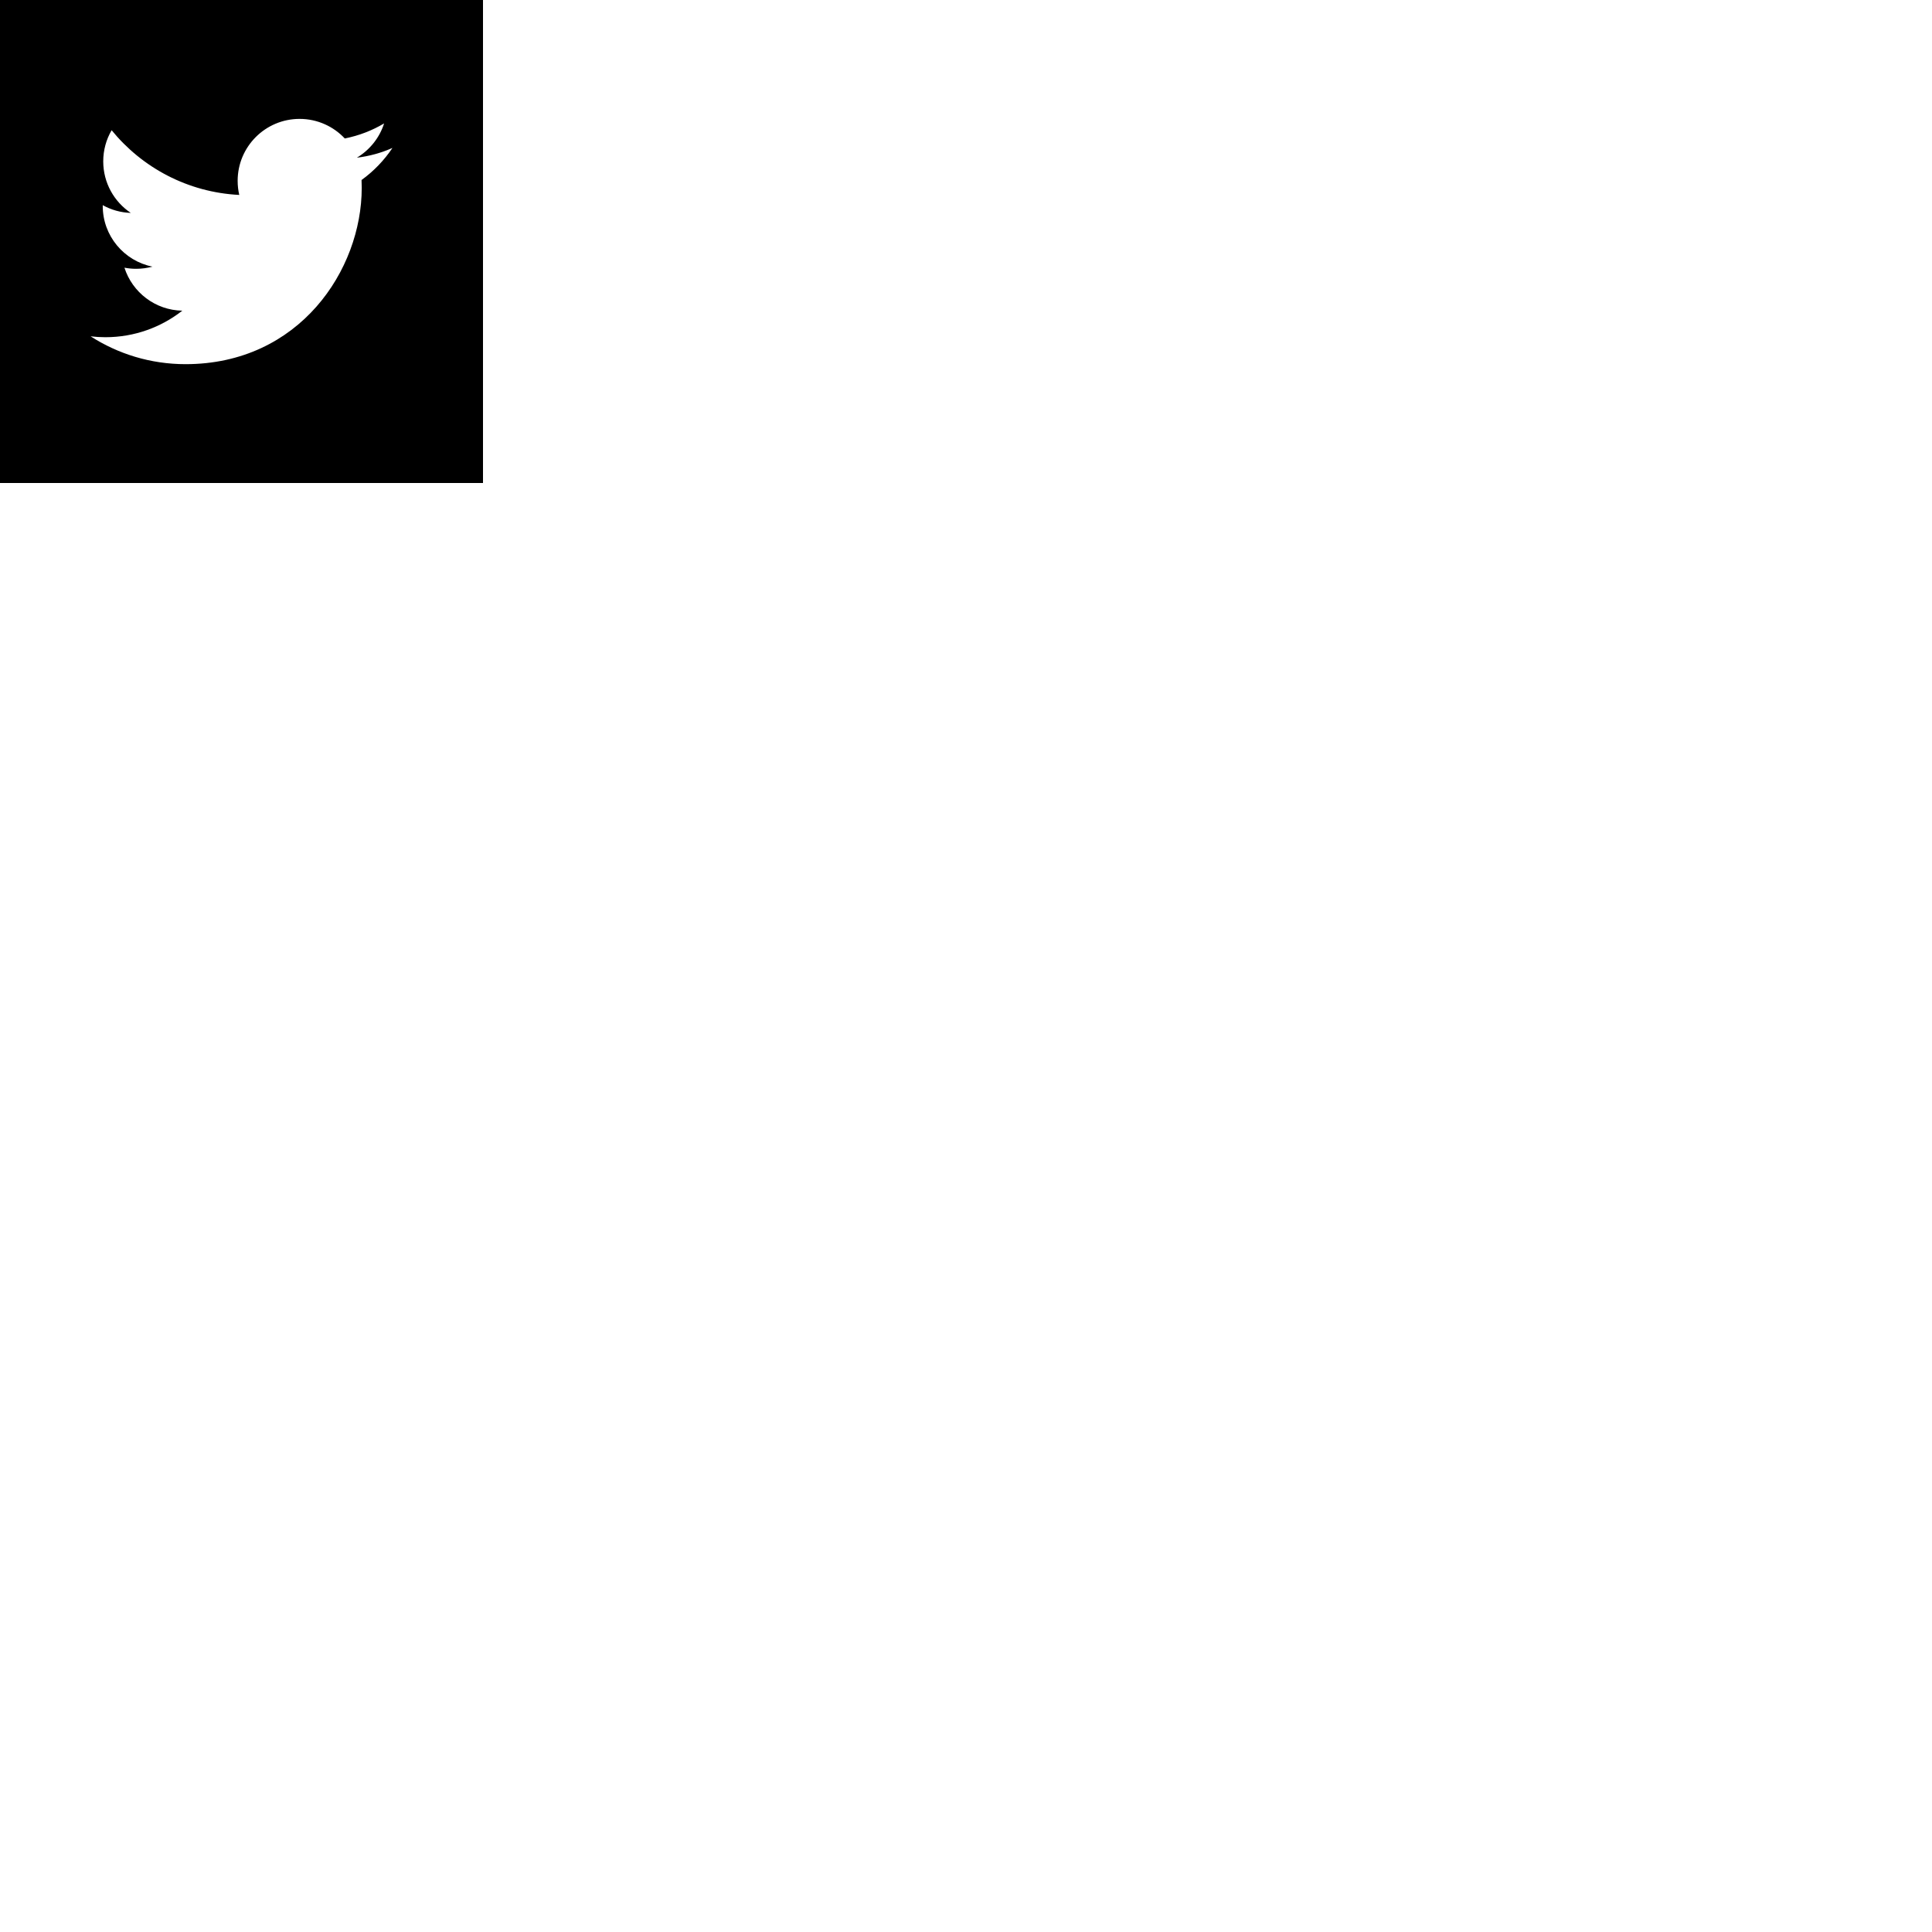<?xml version="1.0" encoding="utf-8"?>
<svg height="400" width="400" version="1.1" viewBox="0 0 400 400" xmlns="http://www.w3.org/2000/svg">
  <path d="M 0 0 L 0 100 L 100 100 L 100 0 M 74.854 37.253 C 74.879 37.803 74.891 38.356 74.891 38.912 C 74.891 55.856 61.996 75.397 38.412 75.397 C 31.173 75.397 24.433 73.275 18.759 69.634 C 19.762 69.753 20.784 69.816 21.818 69.816 C 27.823 69.816 33.354 67.766 37.741 64.325 C 32.129 64.222 27.395 60.516 25.764 55.422 C 26.548 55.572 27.351 55.653 28.176 55.653 C 29.345 55.653 30.479 55.497 31.554 55.203 C 25.689 54.025 21.271 48.844 21.271 42.641 C 21.271 42.587 21.271 42.534 21.271 42.478 C 22.999 43.438 24.977 44.016 27.077 44.081 C 23.636 41.781 21.374 37.856 21.374 33.409 C 21.374 31.059 22.005 28.856 23.111 26.962 C 29.436 34.719 38.89 39.825 49.536 40.359 C 49.317 39.422 49.204 38.441 49.204 37.438 C 49.204 30.356 54.944 24.616 62.024 24.616 C 65.711 24.616 69.045 26.172 71.382 28.666 C 74.304 28.091 77.047 27.025 79.525 25.553 C 78.569 28.547 76.535 31.059 73.888 32.647 C 76.482 32.338 78.953 31.647 81.253 30.628 C 79.534 33.2 77.363 35.456 74.857 37.266 Z"/>
</svg>
